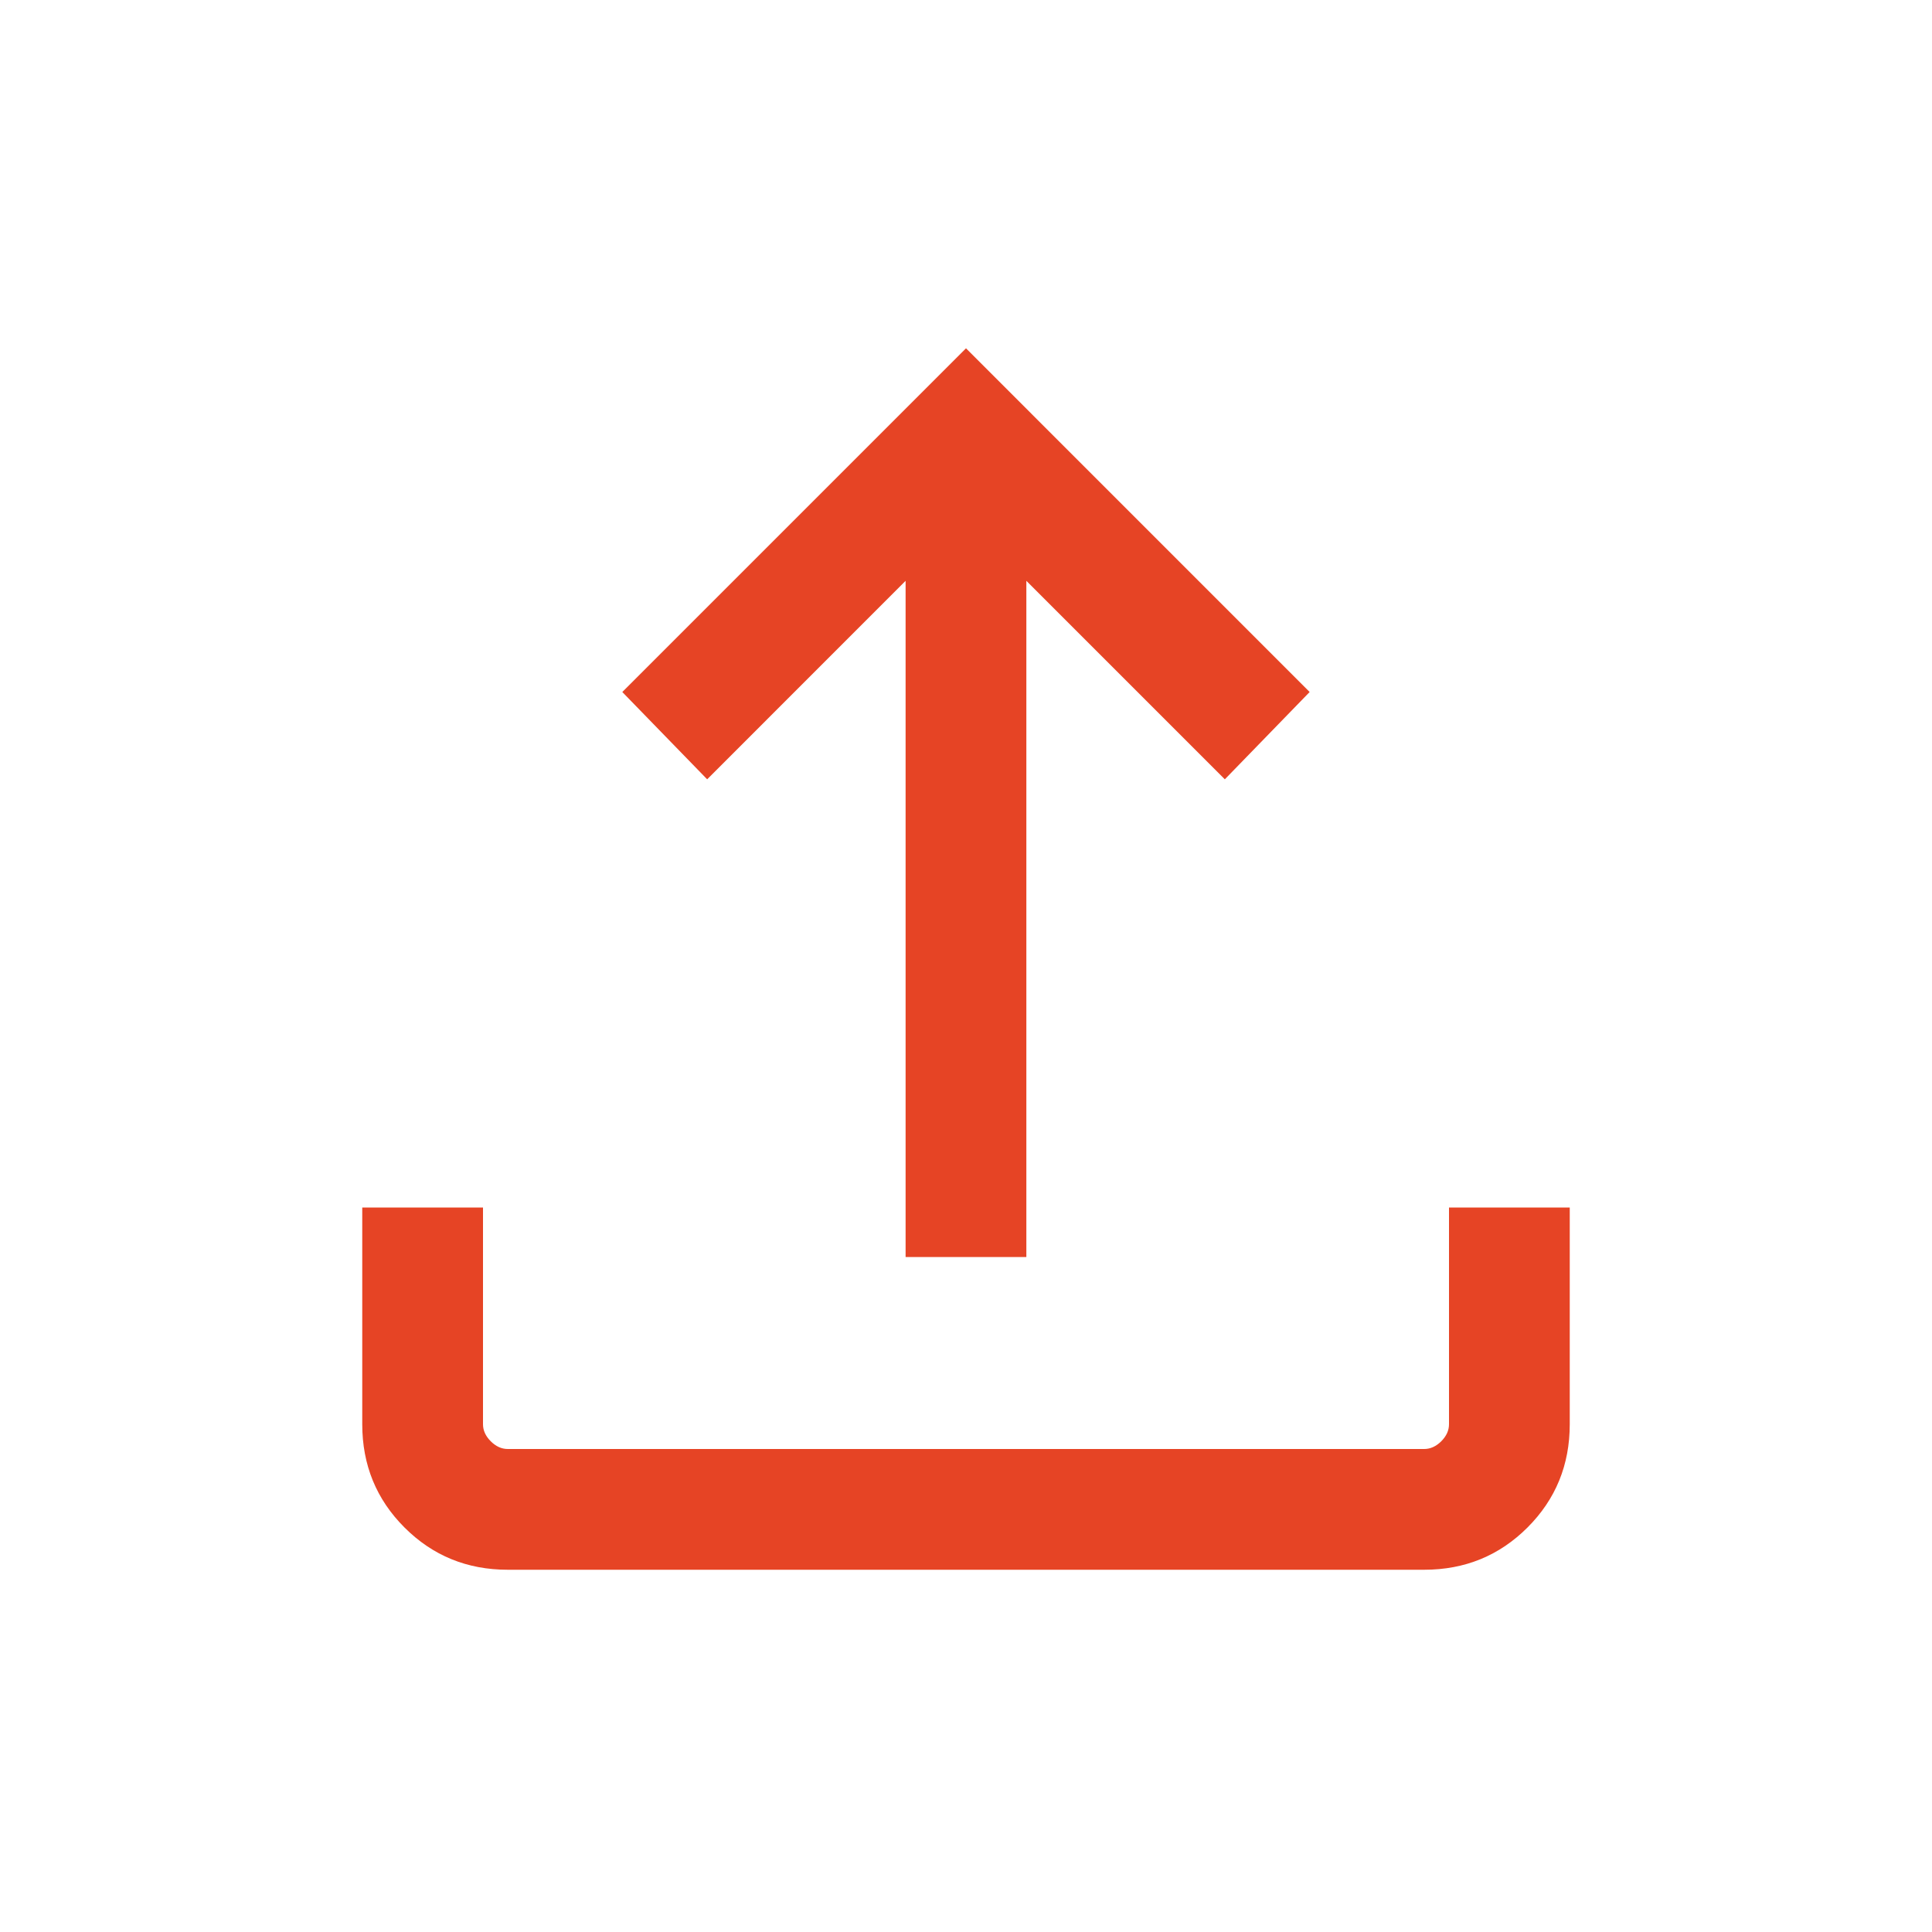 <svg width="38" height="38" viewBox="0 0 38 38" fill="none" xmlns="http://www.w3.org/2000/svg">
<mask id="mask0_317_414" style="mask-type:alpha" maskUnits="userSpaceOnUse" x="0" y="0" width="38" height="38">
<rect width="38" height="38" fill="#D9D9D9"/>
</mask>
<g mask="url(#mask0_317_414)">
<path d="M9.987 30.875C9.187 30.875 8.51 30.598 7.956 30.044C7.402 29.49 7.125 28.813 7.125 28.013V23.75H9.5V28.013C9.5 28.135 9.551 28.246 9.652 28.348C9.754 28.449 9.865 28.5 9.987 28.5H28.013C28.134 28.5 28.246 28.449 28.348 28.348C28.449 28.246 28.5 28.135 28.5 28.013V23.75H30.875V28.013C30.875 28.813 30.598 29.49 30.044 30.044C29.489 30.598 28.812 30.875 28.013 30.875H9.987ZM17.812 24.724V11.424L13.909 15.328L12.24 13.611L19 6.851L25.759 13.611L24.091 15.328L20.187 11.424V24.724H17.812Z" fill="#E64425"/>
</g>
</svg>
